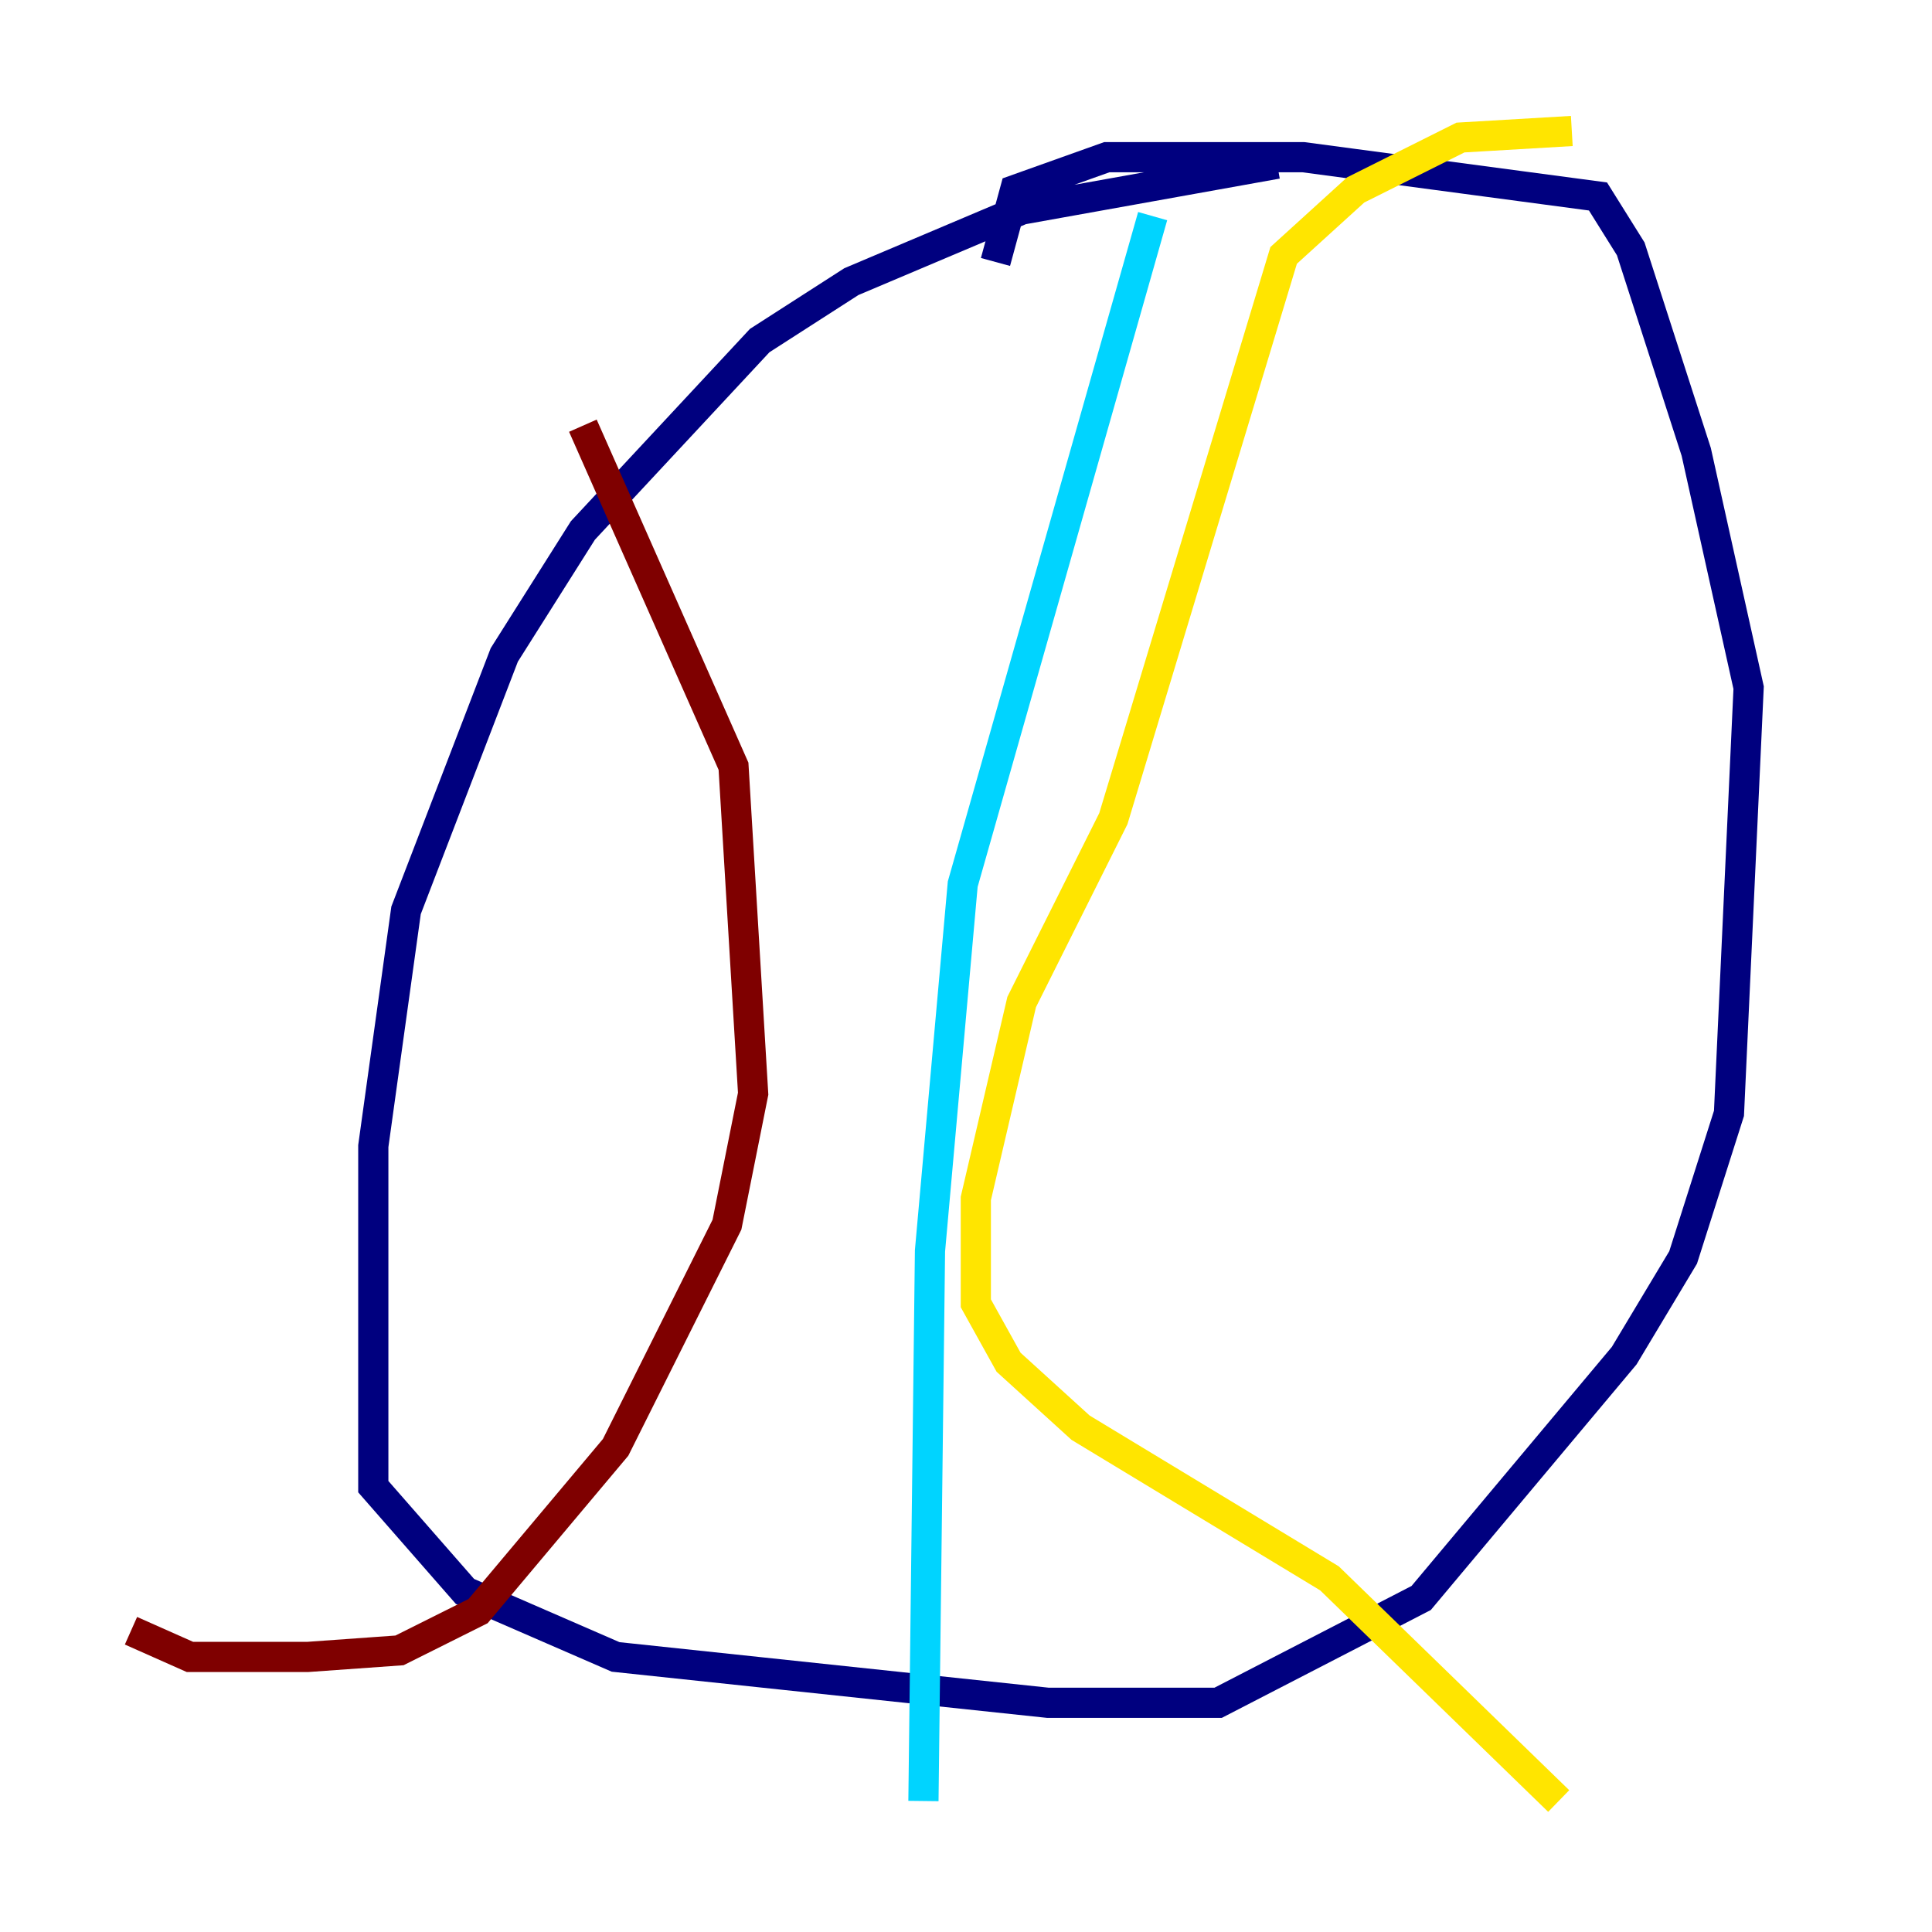 <?xml version="1.0" encoding="utf-8" ?>
<svg baseProfile="tiny" height="128" version="1.2" viewBox="0,0,128,128" width="128" xmlns="http://www.w3.org/2000/svg" xmlns:ev="http://www.w3.org/2001/xml-events" xmlns:xlink="http://www.w3.org/1999/xlink"><defs /><polyline fill="none" points="84.61,10.848 67.688,13.885 56.407,18.658 50.332,22.563 38.617,35.146 33.41,43.39 26.902,60.312 24.732,75.932 24.732,98.495 30.807,105.437 40.786,109.776 69.424,112.814 80.705,112.814 94.156,105.871 107.607,89.817 111.512,83.308 114.549,73.763 115.851,45.559 112.38,29.939 108.041,16.488 105.871,13.017 86.346,10.414 73.329,10.414 67.254,12.583 65.953,17.356" stroke="#00007f" stroke-width="2" /><polyline fill="none" points="76.366,14.319 63.783,58.576 61.614,82.875 61.18,119.322" stroke="#00d4ff" stroke-width="2" /><polyline fill="none" points="104.136,8.678 96.759,9.112 89.817,12.583 85.044,16.922 73.763,54.237 67.688,66.386 64.651,79.403 64.651,86.346 66.82,90.251 71.593,94.59 88.081,104.57 103.268,119.322" stroke="#ffe500" stroke-width="2" /><polyline fill="none" points="38.617,28.203 48.597,50.766 49.898,72.461 48.163,81.139 40.786,95.891 31.675,106.739 26.468,109.342 20.393,109.776 12.583,109.776 8.678,108.041" stroke="#7f0000" stroke-width="2" /></svg>